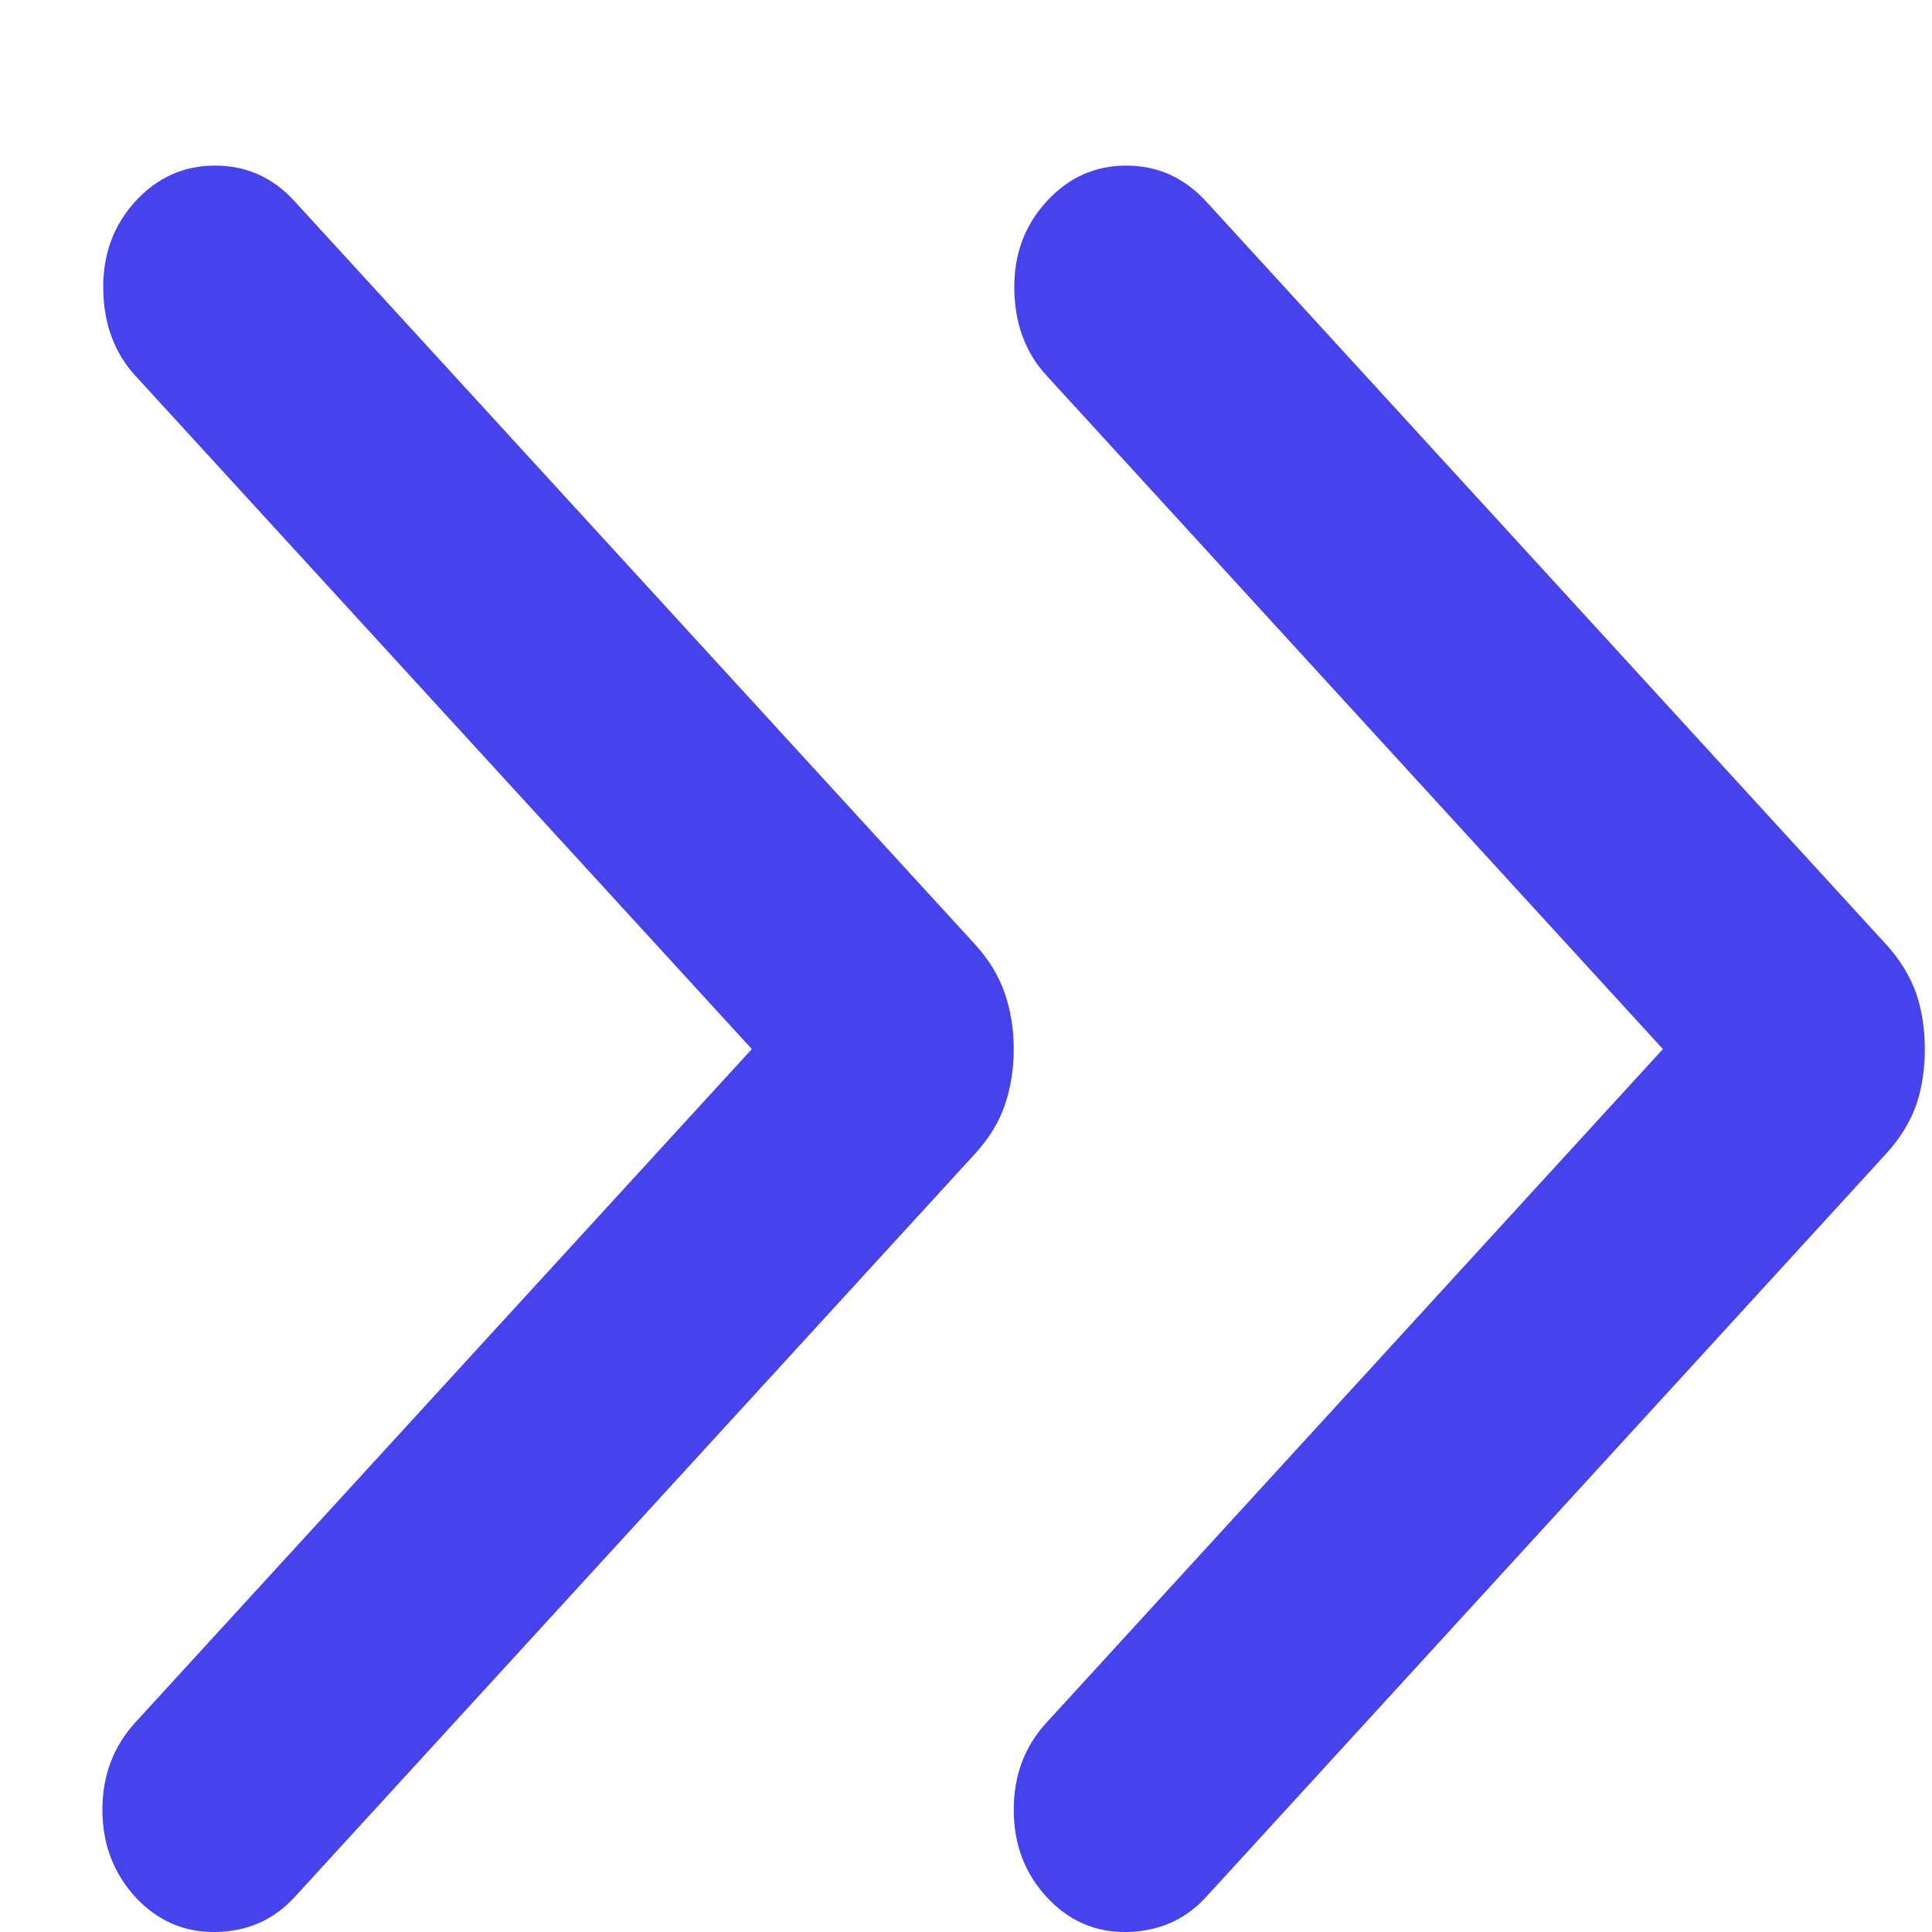 
<svg width="7" height="7" viewBox="0 0 7 7" fill="none" xmlns="http://www.w3.org/2000/svg">
<path d="M3.673 3.801C3.673 3.874 3.662 3.941 3.641 4.003C3.62 4.065 3.584 4.124 3.533 4.18L1.068 6.873C0.992 6.956 0.897 6.998 0.782 7C0.667 7.002 0.57 6.959 0.49 6.873C0.411 6.786 0.371 6.681 0.371 6.557C0.371 6.433 0.411 6.328 0.49 6.241L2.724 3.801L0.49 1.361C0.415 1.279 0.376 1.174 0.374 1.049C0.372 0.923 0.411 0.817 0.49 0.73C0.57 0.643 0.666 0.6 0.779 0.6C0.893 0.6 0.989 0.643 1.068 0.73L3.533 3.422C3.584 3.478 3.62 3.538 3.641 3.6C3.662 3.662 3.673 3.729 3.673 3.801Z" fill="#4643EC"/>
<path d="M6.974 3.801C6.974 3.874 6.964 3.941 6.943 4.003C6.921 4.065 6.885 4.124 6.834 4.18L4.37 6.873C4.294 6.956 4.198 6.998 4.083 7C3.968 7.002 3.871 6.959 3.792 6.873C3.712 6.786 3.673 6.681 3.673 6.557C3.673 6.433 3.712 6.328 3.792 6.241L6.025 3.801L3.792 1.361C3.716 1.279 3.677 1.174 3.675 1.049C3.673 0.923 3.712 0.817 3.792 0.73C3.871 0.643 3.968 0.6 4.081 0.6C4.194 0.6 4.29 0.643 4.37 0.73L6.834 3.422C6.885 3.478 6.921 3.538 6.943 3.6C6.964 3.662 6.974 3.729 6.974 3.801Z" fill="#4643EC"/>
</svg>
